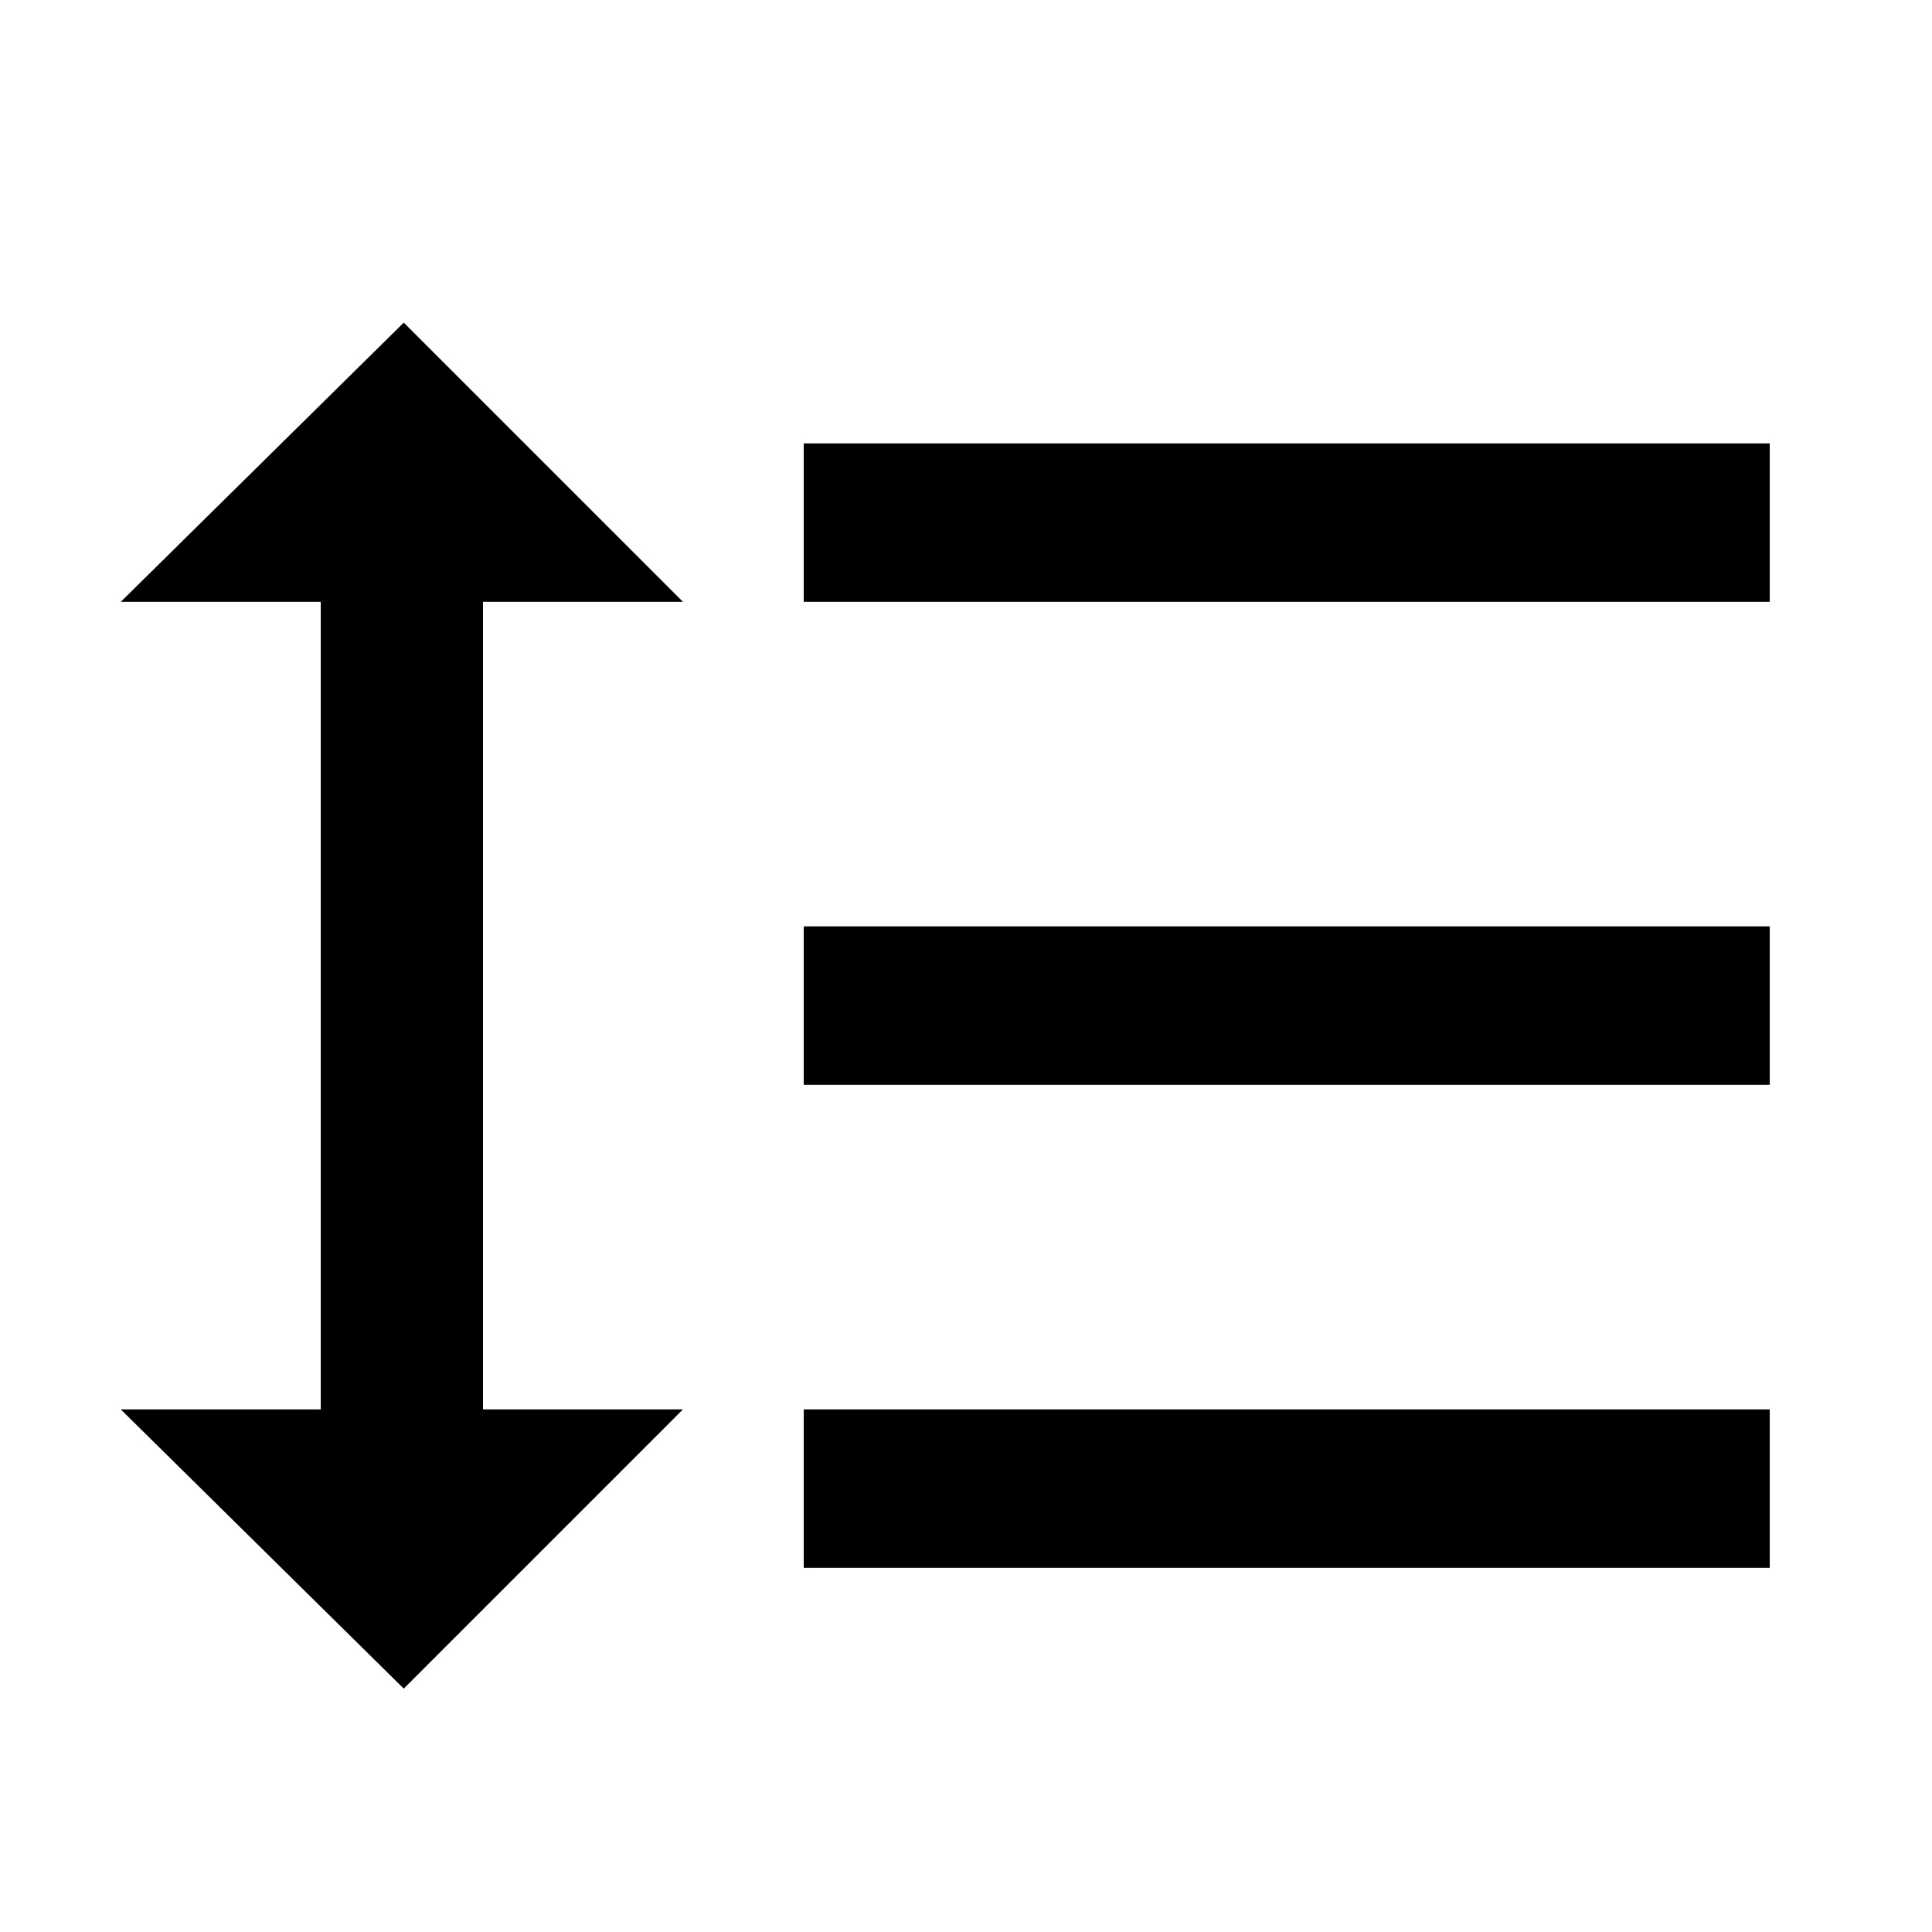 <svg xmlns="http://www.w3.org/2000/svg" viewBox="0 0 1024 1024"><path d="M426 575v-84h512v84H426m0 256v-84h512v84H426m0-596h512v84H426v-84m-170 84v428h106L214 895 64 747h106V319H64l150-148 148 148H256z"/></svg>